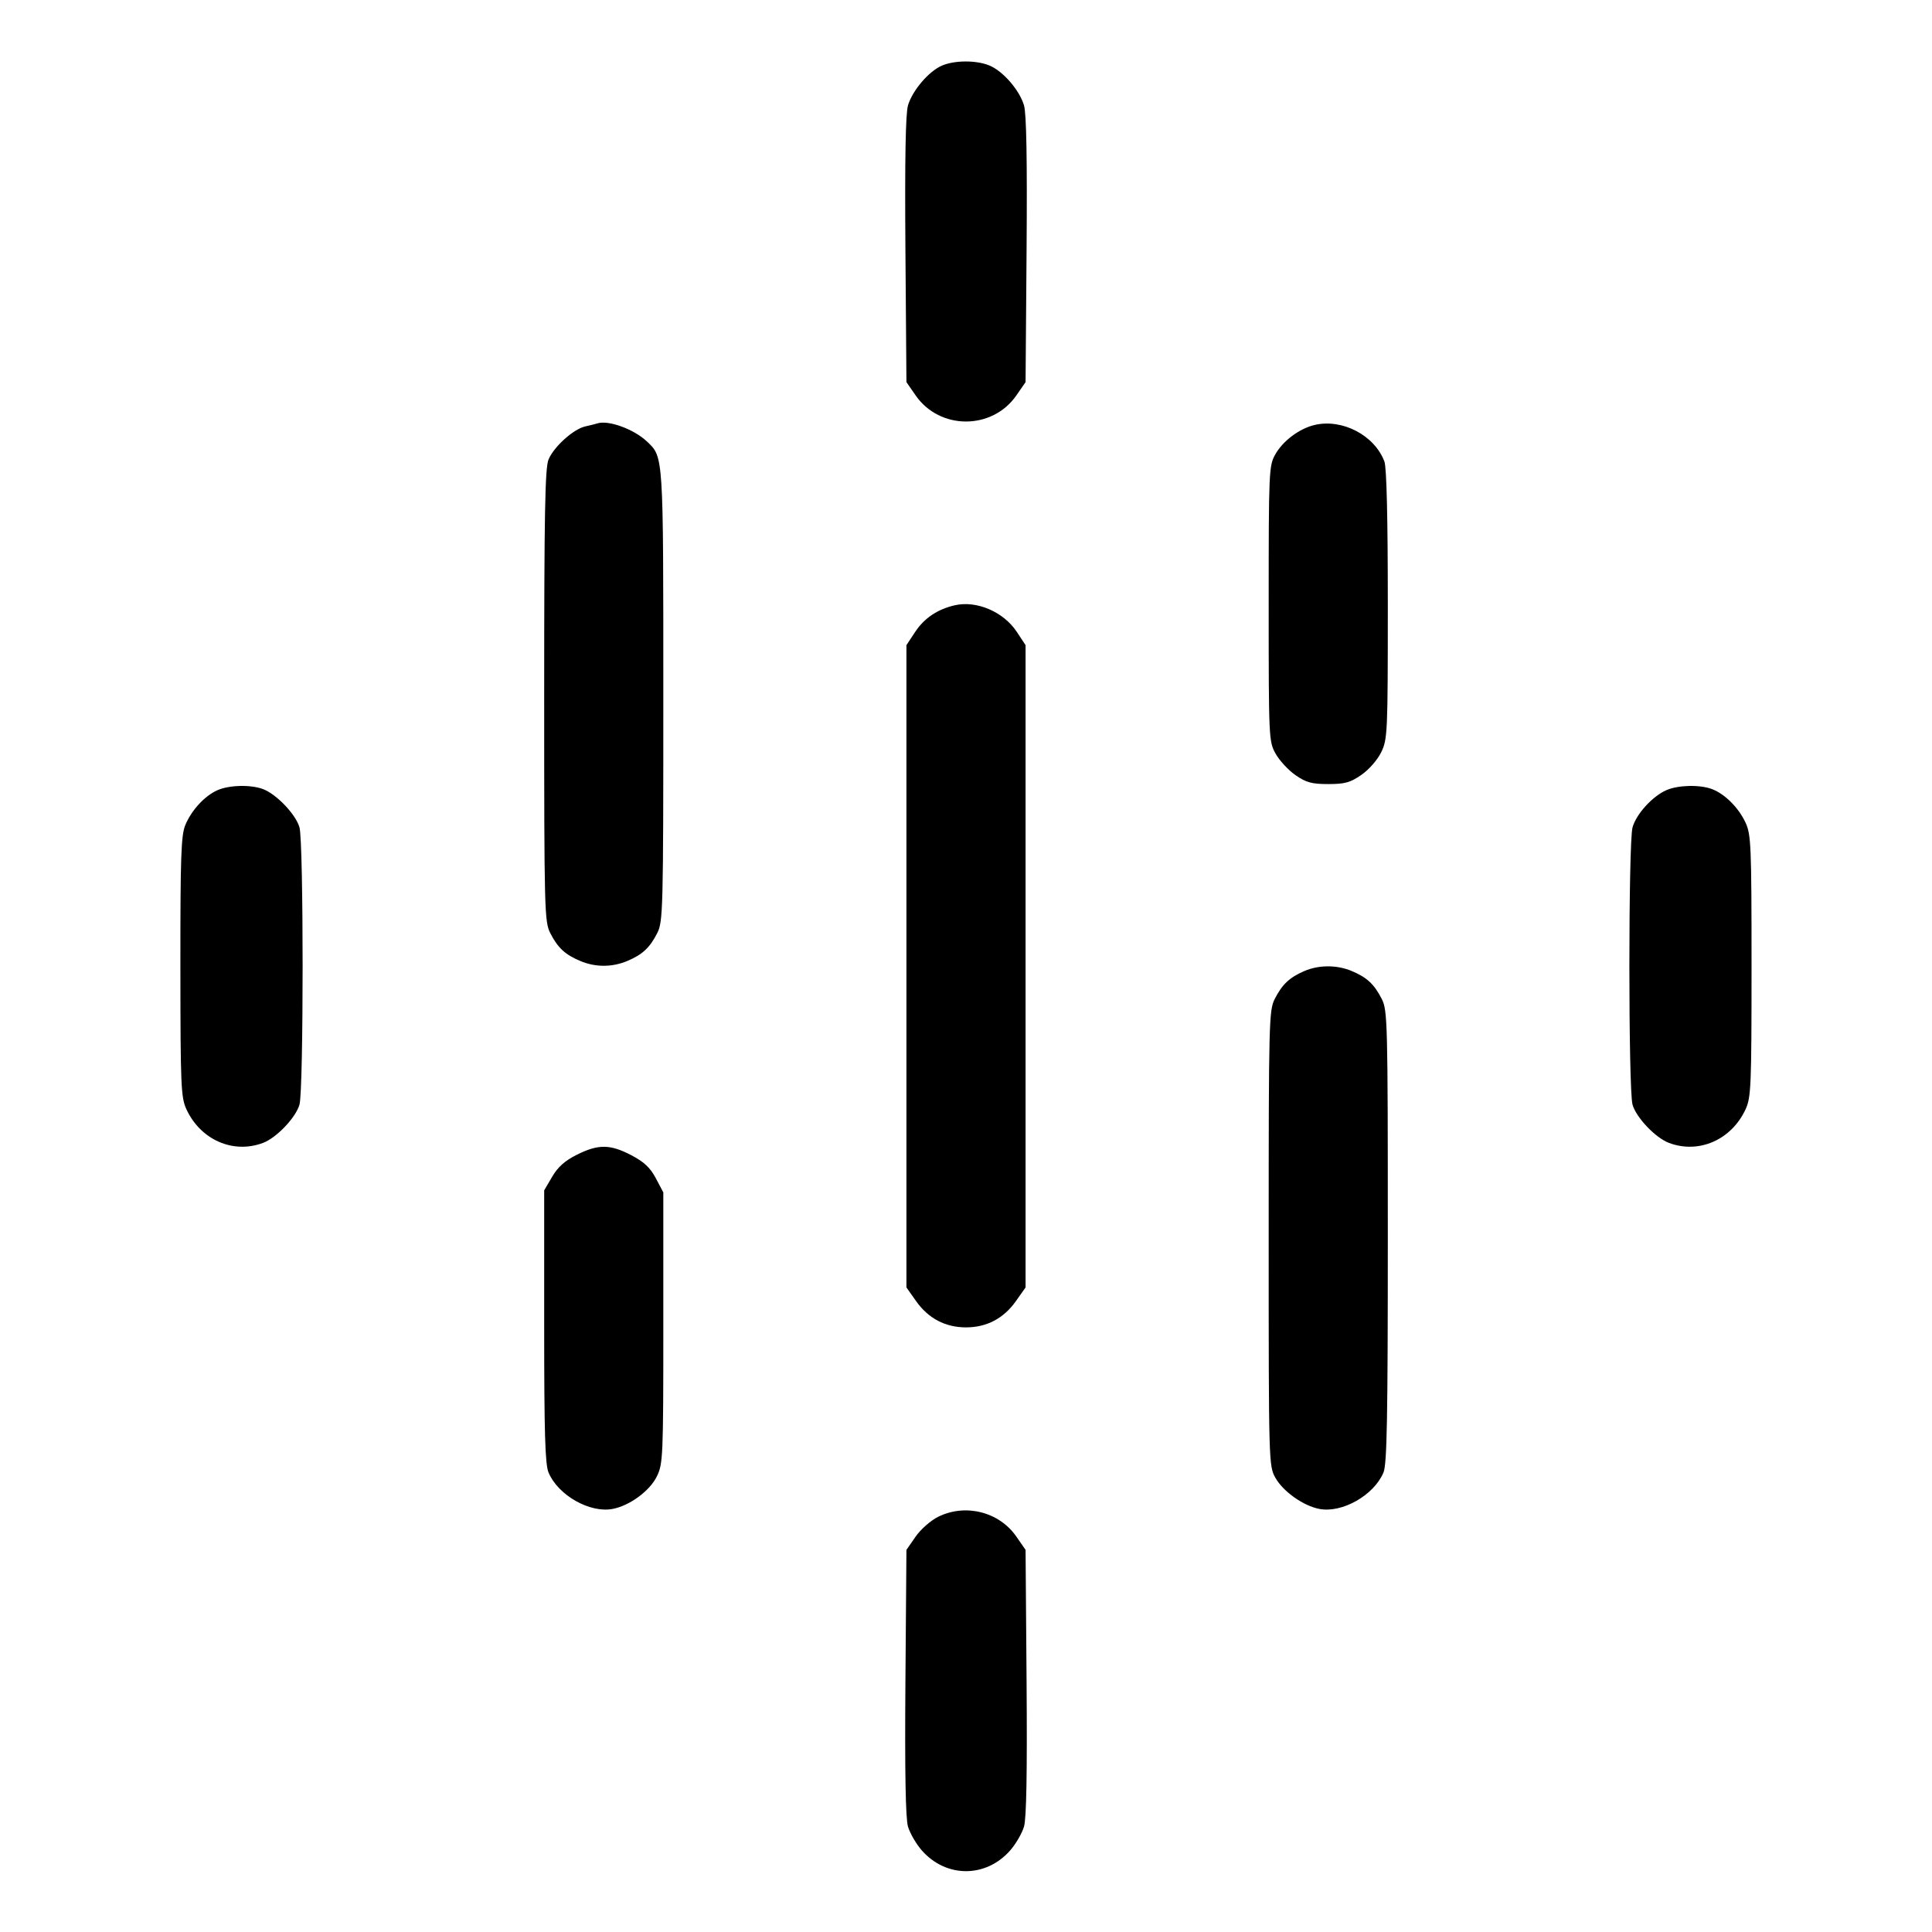 <svg fill="currentColor" viewBox="0 0 256 256" xmlns="http://www.w3.org/2000/svg"><path d="M124.792 8.701 C 123.054 9.459,120.890 12.002,120.313 13.966 C 119.991 15.061,119.883 21.159,119.973 33.104 L 120.107 50.634 121.328 52.395 C 124.523 57.005,131.477 57.005,134.672 52.395 L 135.893 50.634 136.027 33.104 C 136.117 21.159,136.009 15.061,135.687 13.966 C 135.094 11.949,132.920 9.438,131.114 8.683 C 129.382 7.959,126.475 7.968,124.792 8.701 M79.147 56.104 C 78.912 56.182,78.196 56.361,77.554 56.502 C 75.991 56.847,73.395 59.183,72.683 60.886 C 72.218 62.000,72.107 68.018,72.107 92.163 C 72.107 120.659,72.145 122.135,72.915 123.644 C 73.913 125.599,74.882 126.497,76.909 127.344 C 78.907 128.179,81.093 128.179,83.091 127.344 C 85.118 126.497,86.087 125.599,87.085 123.644 C 87.855 122.135,87.893 120.659,87.893 92.163 C 87.893 60.026,87.929 60.580,85.700 58.478 C 83.981 56.856,80.587 55.627,79.147 56.104 M174.184 56.311 C 172.168 56.788,169.988 58.422,168.983 60.211 C 168.137 61.715,168.107 62.402,168.107 80.000 C 168.107 97.933,168.122 98.257,169.035 99.883 C 169.546 100.791,170.730 102.066,171.665 102.714 C 173.075 103.691,173.819 103.893,176.000 103.893 C 178.202 103.893,178.921 103.694,180.395 102.672 C 181.397 101.978,182.531 100.678,183.025 99.658 C 183.856 97.942,183.893 97.094,183.893 80.106 C 183.893 68.597,183.734 61.926,183.440 61.148 C 182.127 57.675,177.857 55.443,174.184 56.311 M126.507 80.203 C 124.229 80.727,122.476 81.905,121.278 83.714 L 120.107 85.484 120.107 128.039 L 120.107 170.593 121.387 172.405 C 123.007 174.699,125.261 175.885,128.000 175.885 C 130.739 175.885,132.993 174.699,134.613 172.405 L 135.893 170.593 135.893 128.039 L 135.893 85.484 134.720 83.711 C 132.967 81.062,129.397 79.537,126.507 80.203 M28.800 104.711 C 27.117 105.463,25.379 107.350,24.556 109.320 C 23.994 110.666,23.895 113.505,23.903 128.093 C 23.911 143.911,23.975 145.416,24.702 146.987 C 26.578 151.039,30.892 152.932,34.852 151.441 C 36.646 150.766,39.208 148.073,39.683 146.362 C 40.237 144.367,40.237 111.633,39.683 109.638 C 39.208 107.927,36.646 105.234,34.852 104.559 C 33.222 103.945,30.355 104.017,28.800 104.711 M220.800 104.701 C 218.956 105.509,216.808 107.873,216.319 109.631 C 215.763 111.632,215.761 144.361,216.317 146.362 C 216.792 148.073,219.354 150.766,221.148 151.441 C 225.108 152.932,229.422 151.039,231.298 146.987 C 232.026 145.414,232.088 143.921,232.088 128.000 C 232.088 112.079,232.026 110.586,231.298 109.013 C 230.378 107.027,228.560 105.206,226.852 104.560 C 225.233 103.949,222.365 104.015,220.800 104.701 M172.813 128.676 C 170.863 129.521,169.895 130.435,168.915 132.356 C 168.144 133.865,168.107 135.346,168.107 164.085 C 168.107 193.882,168.117 194.249,168.999 195.819 C 170.025 197.643,172.718 199.546,174.839 199.944 C 177.862 200.511,182.061 198.118,183.317 195.114 C 183.782 194.000,183.893 187.982,183.893 163.837 C 183.893 135.341,183.855 133.865,183.085 132.356 C 182.087 130.401,181.118 129.503,179.091 128.656 C 177.125 127.835,174.735 127.842,172.813 128.676 M76.451 153.001 C 74.863 153.792,73.924 154.627,73.167 155.919 L 72.107 157.728 72.107 175.731 C 72.107 189.886,72.230 194.029,72.683 195.114 C 73.939 198.118,78.138 200.511,81.161 199.944 C 83.441 199.516,86.109 197.550,87.052 195.602 C 87.848 193.957,87.893 192.908,87.893 175.932 L 87.893 158.001 86.902 156.126 C 86.161 154.724,85.342 153.955,83.653 153.073 C 80.844 151.605,79.284 151.589,76.451 153.001 M124.308 200.984 C 123.333 201.467,121.989 202.650,121.321 203.614 L 120.107 205.366 119.973 222.896 C 119.883 234.841,119.991 240.939,120.313 242.034 C 120.573 242.918,121.397 244.338,122.146 245.191 C 125.363 248.854,130.637 248.854,133.854 245.191 C 134.603 244.338,135.427 242.918,135.687 242.034 C 136.009 240.939,136.117 234.841,136.027 222.896 L 135.893 205.366 134.672 203.605 C 132.397 200.322,127.929 199.192,124.308 200.984 " stroke="none" fill-rule="evenodd"></path></svg>
